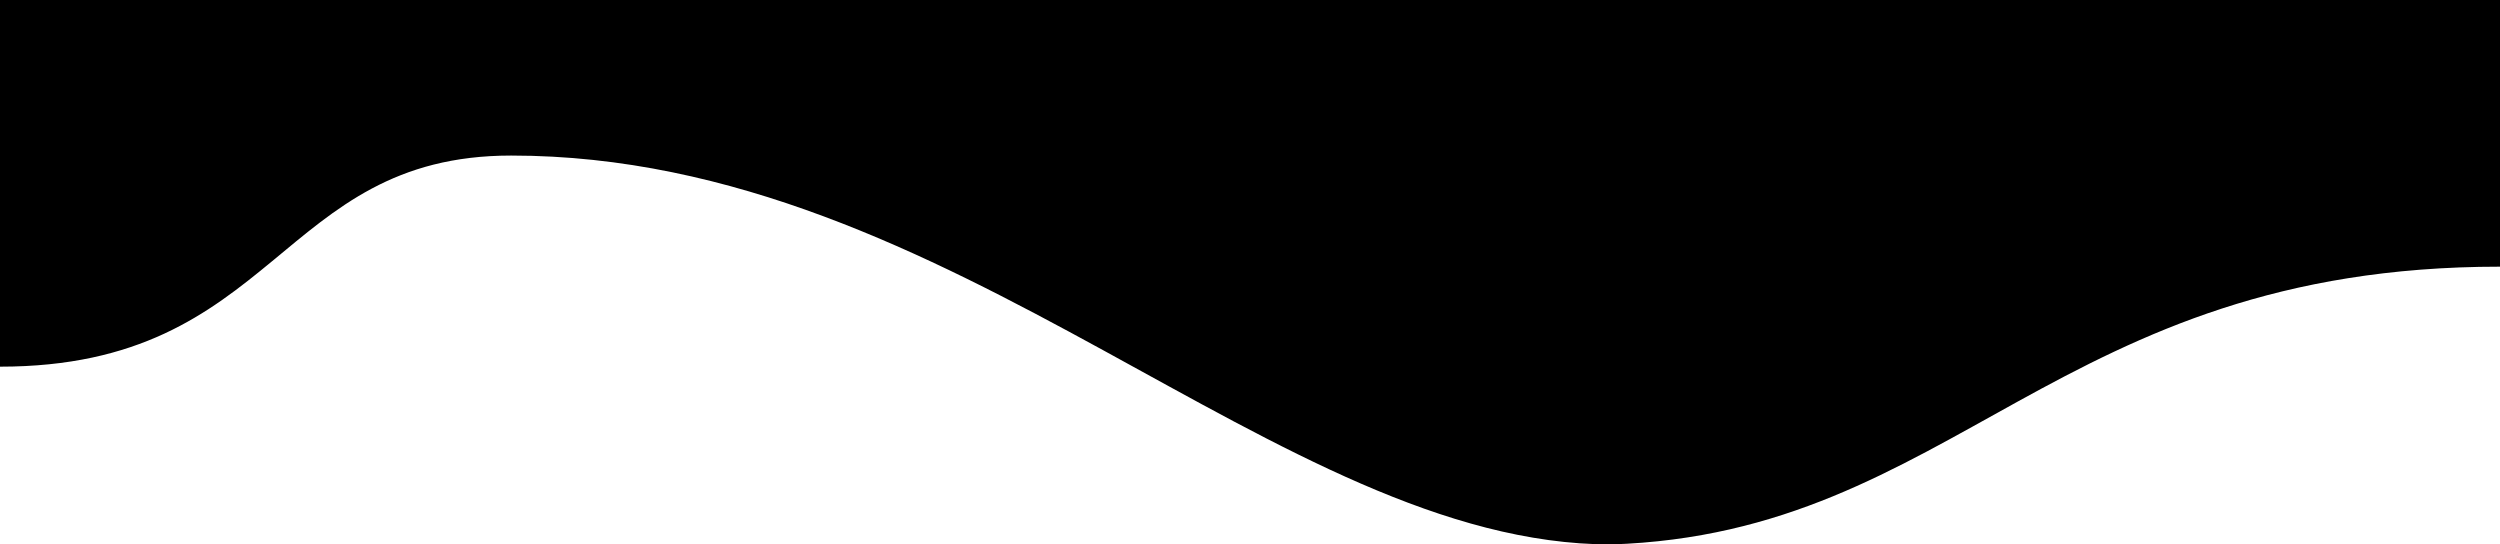 <svg xmlns="http://www.w3.org/2000/svg" width="1125" height="245" stroke="#000" stroke-linecap="round" stroke-linejoin="round" fill="#fff" fill-rule="evenodd"><path d="M1125 0H0v165c125 0 125-95 230-95 200 0 345 175 495 175 155-5 200-125 400-125z" fill="#000" stroke="none"/></svg>